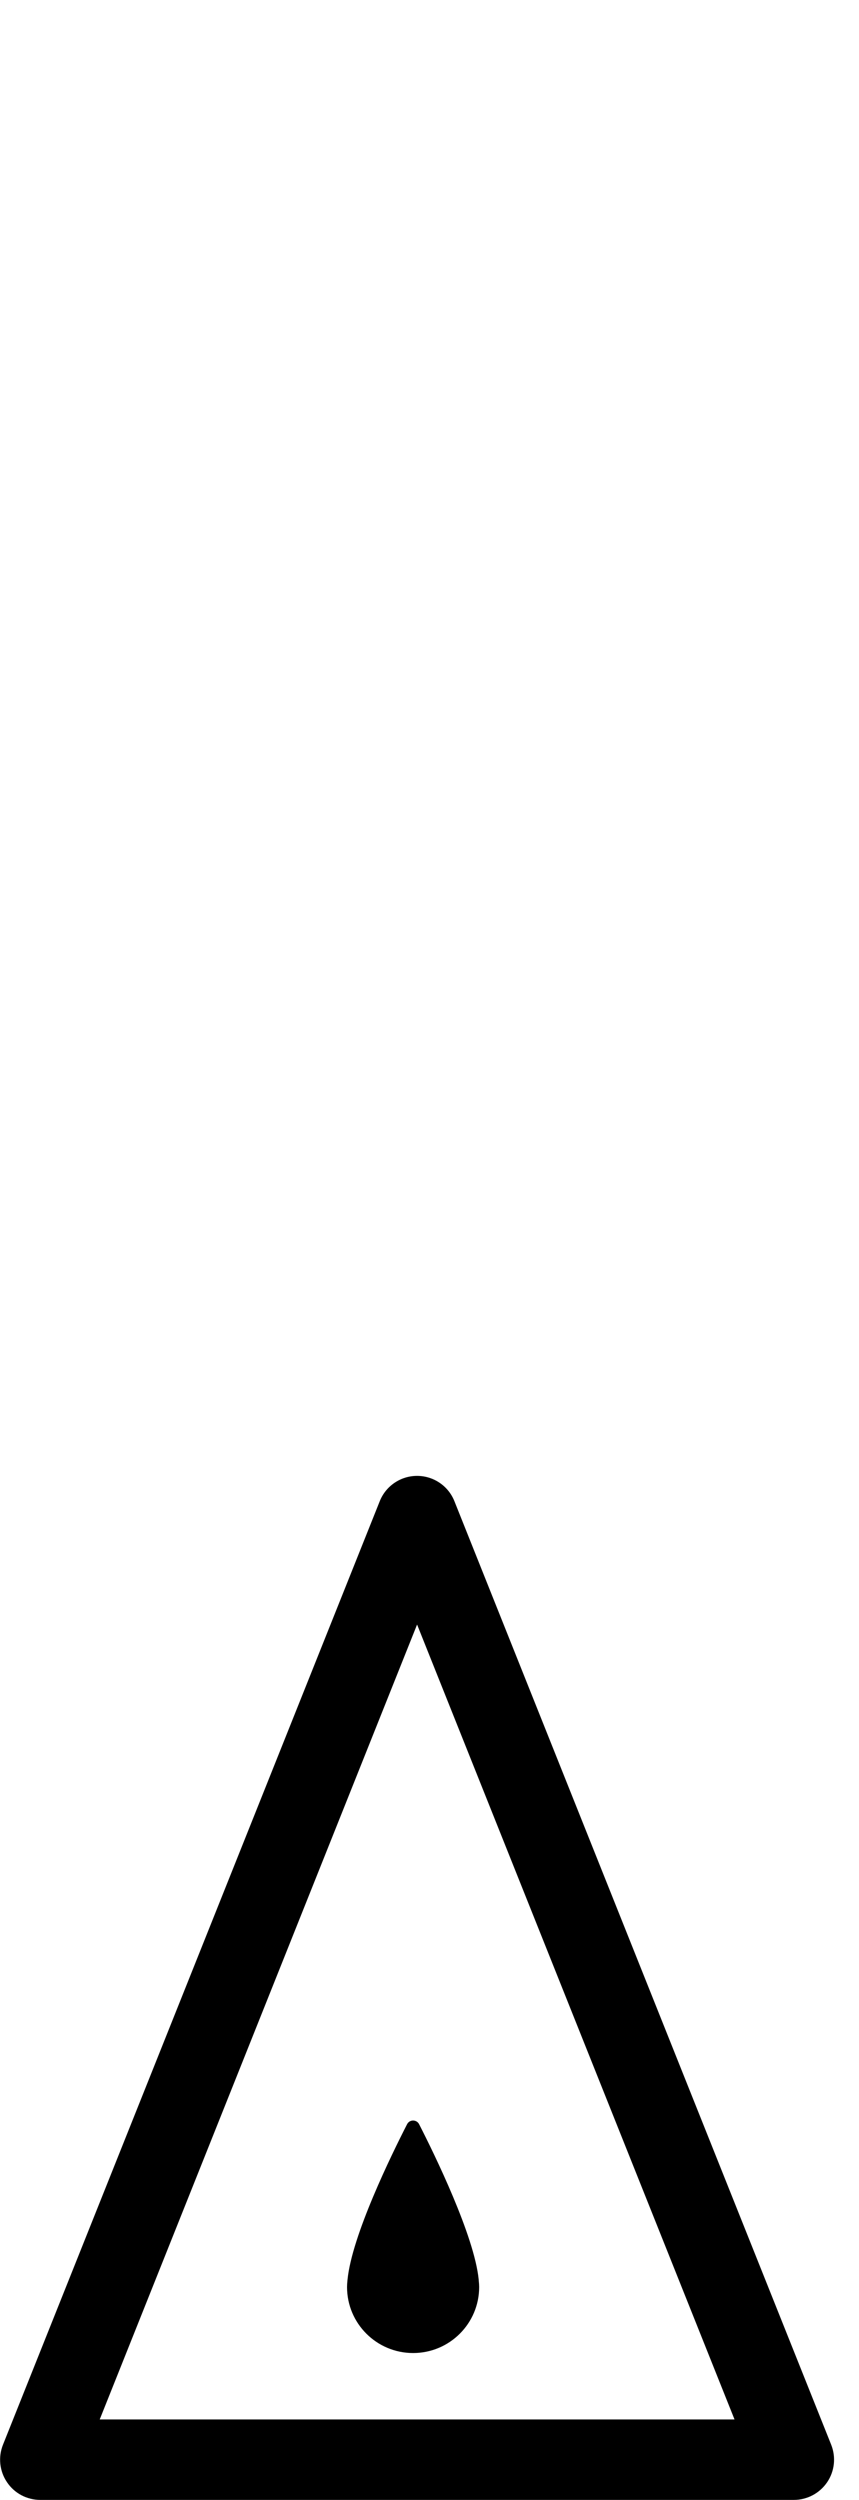 <?xml version="1.0" encoding="utf-8"?>
<!-- Generated by IcoMoon.io -->
<!DOCTYPE svg PUBLIC "-//W3C//DTD SVG 1.1//EN" "http://www.w3.org/Graphics/SVG/1.1/DTD/svg11.dtd">
<svg version="1.1" xmlns="http://www.w3.org/2000/svg" xmlns:xlink="http://www.w3.org/1999/xlink" width="11" height="32" viewBox="0 0 11 32">
<path d="M10.166 32h-9.65c-0.171 0-0.331-0.084-0.426-0.226-0.096-0.141-0.115-0.321-0.052-0.48l4.825-12.078c0.078-0.196 0.268-0.324 0.478-0.324s0.4 0.128 0.478 0.324l4.825 12.078c0.063 0.159 0.044 0.339-0.052 0.48s-0.255 0.226-0.426 0.226zM1.276 30.97h8.13l-4.065-10.175-4.064 10.175z"></path>
<path d="M4.449 29.194c0-0.003 0-0.007 0.001-0.011 0.055-0.567 0.566-1.607 0.763-1.992 0.032-0.063 0.122-0.063 0.154 0 0.197 0.385 0.707 1.428 0.763 1.989 0 0.006 0.001 0.011 0.001 0.017 0.003 0.027 0.005 0.054 0.005 0.078 0 0.467-0.379 0.845-0.846 0.845s-0.846-0.378-0.846-0.845c0-0.026 0.002-0.054 0.005-0.081z"></path>
</svg>
